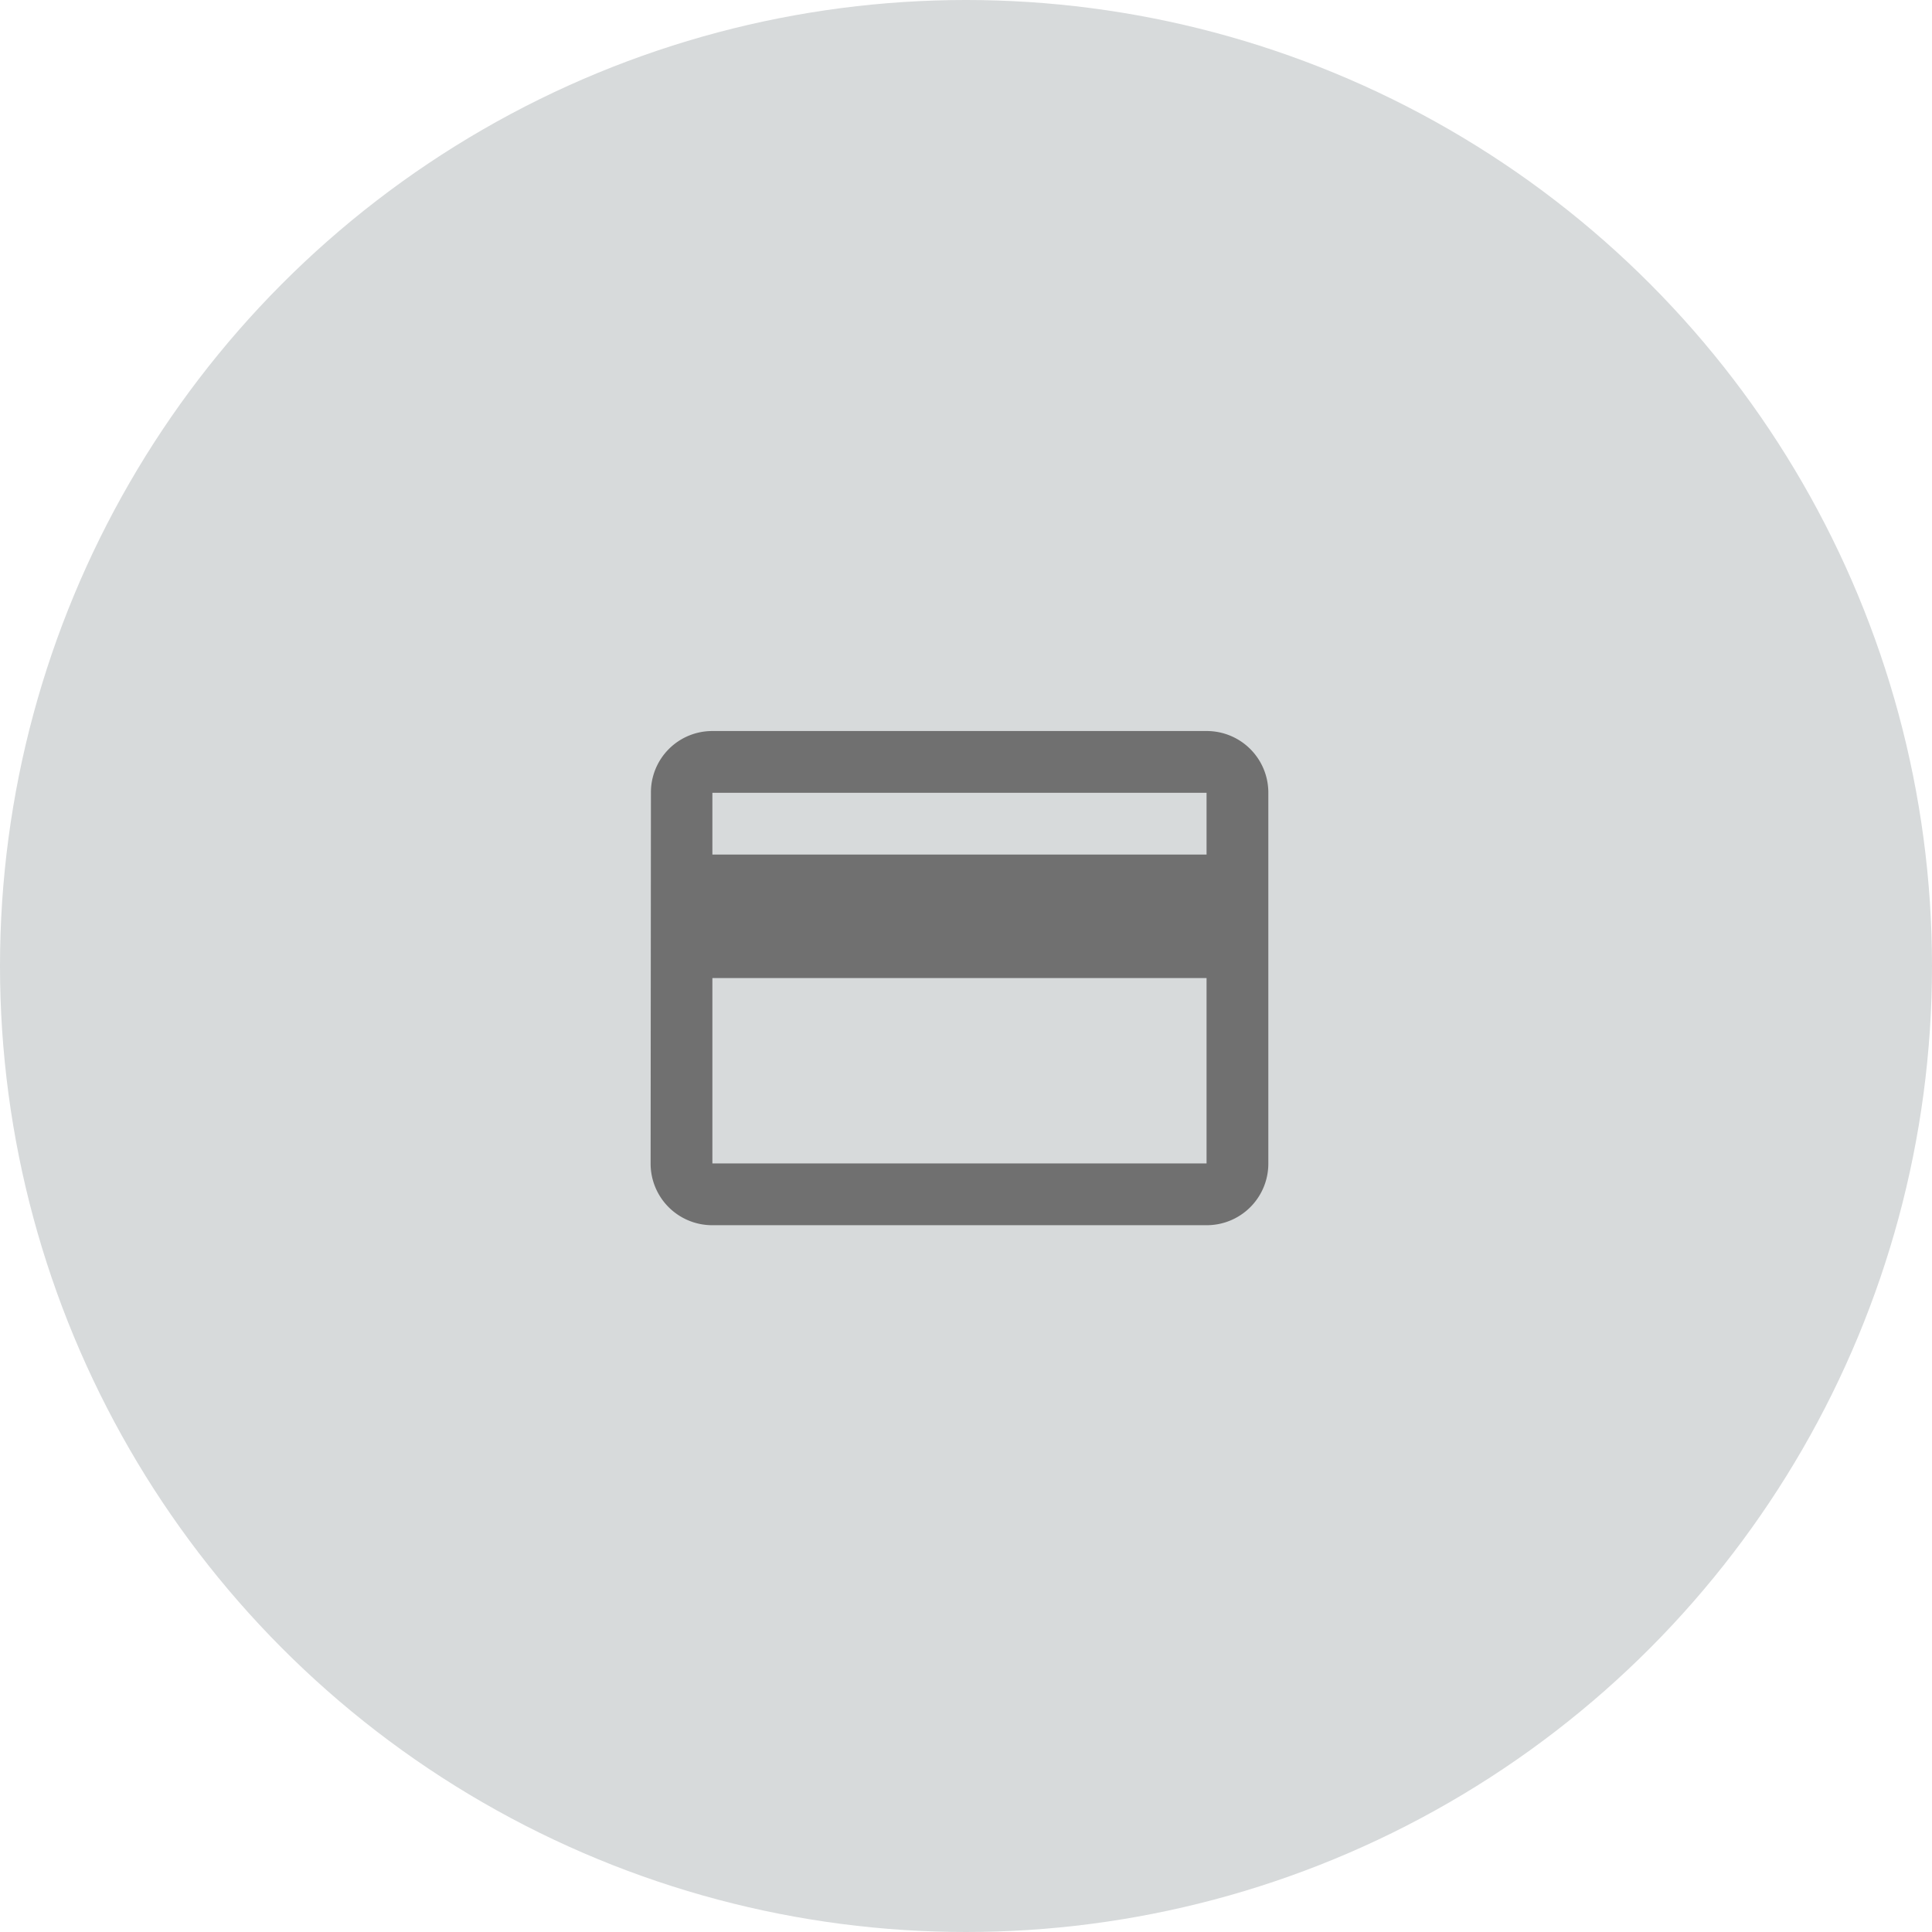 <svg xmlns="http://www.w3.org/2000/svg" width="50" height="50" viewBox="0 0 74 74"><defs><style>.a{fill:#d7dadb;}.b{fill:#707070;}</style></defs><g transform="translate(0 -0.439)"><circle class="a" cx="37" cy="37" r="37" transform="translate(0 0.439)"/><g transform="translate(24.92 28.439)"><path class="b" d="M23.294,4H4.366A2.348,2.348,0,0,0,2.012,6.366L2,20.562a2.358,2.358,0,0,0,2.366,2.366H23.294a2.358,2.358,0,0,0,2.366-2.366V6.366A2.358,2.358,0,0,0,23.294,4Zm0,16.562H4.366v-7.1H23.294Zm0-11.83H4.366V6.366H23.294Z" transform="translate(-2 -4)"/></g></g></svg>